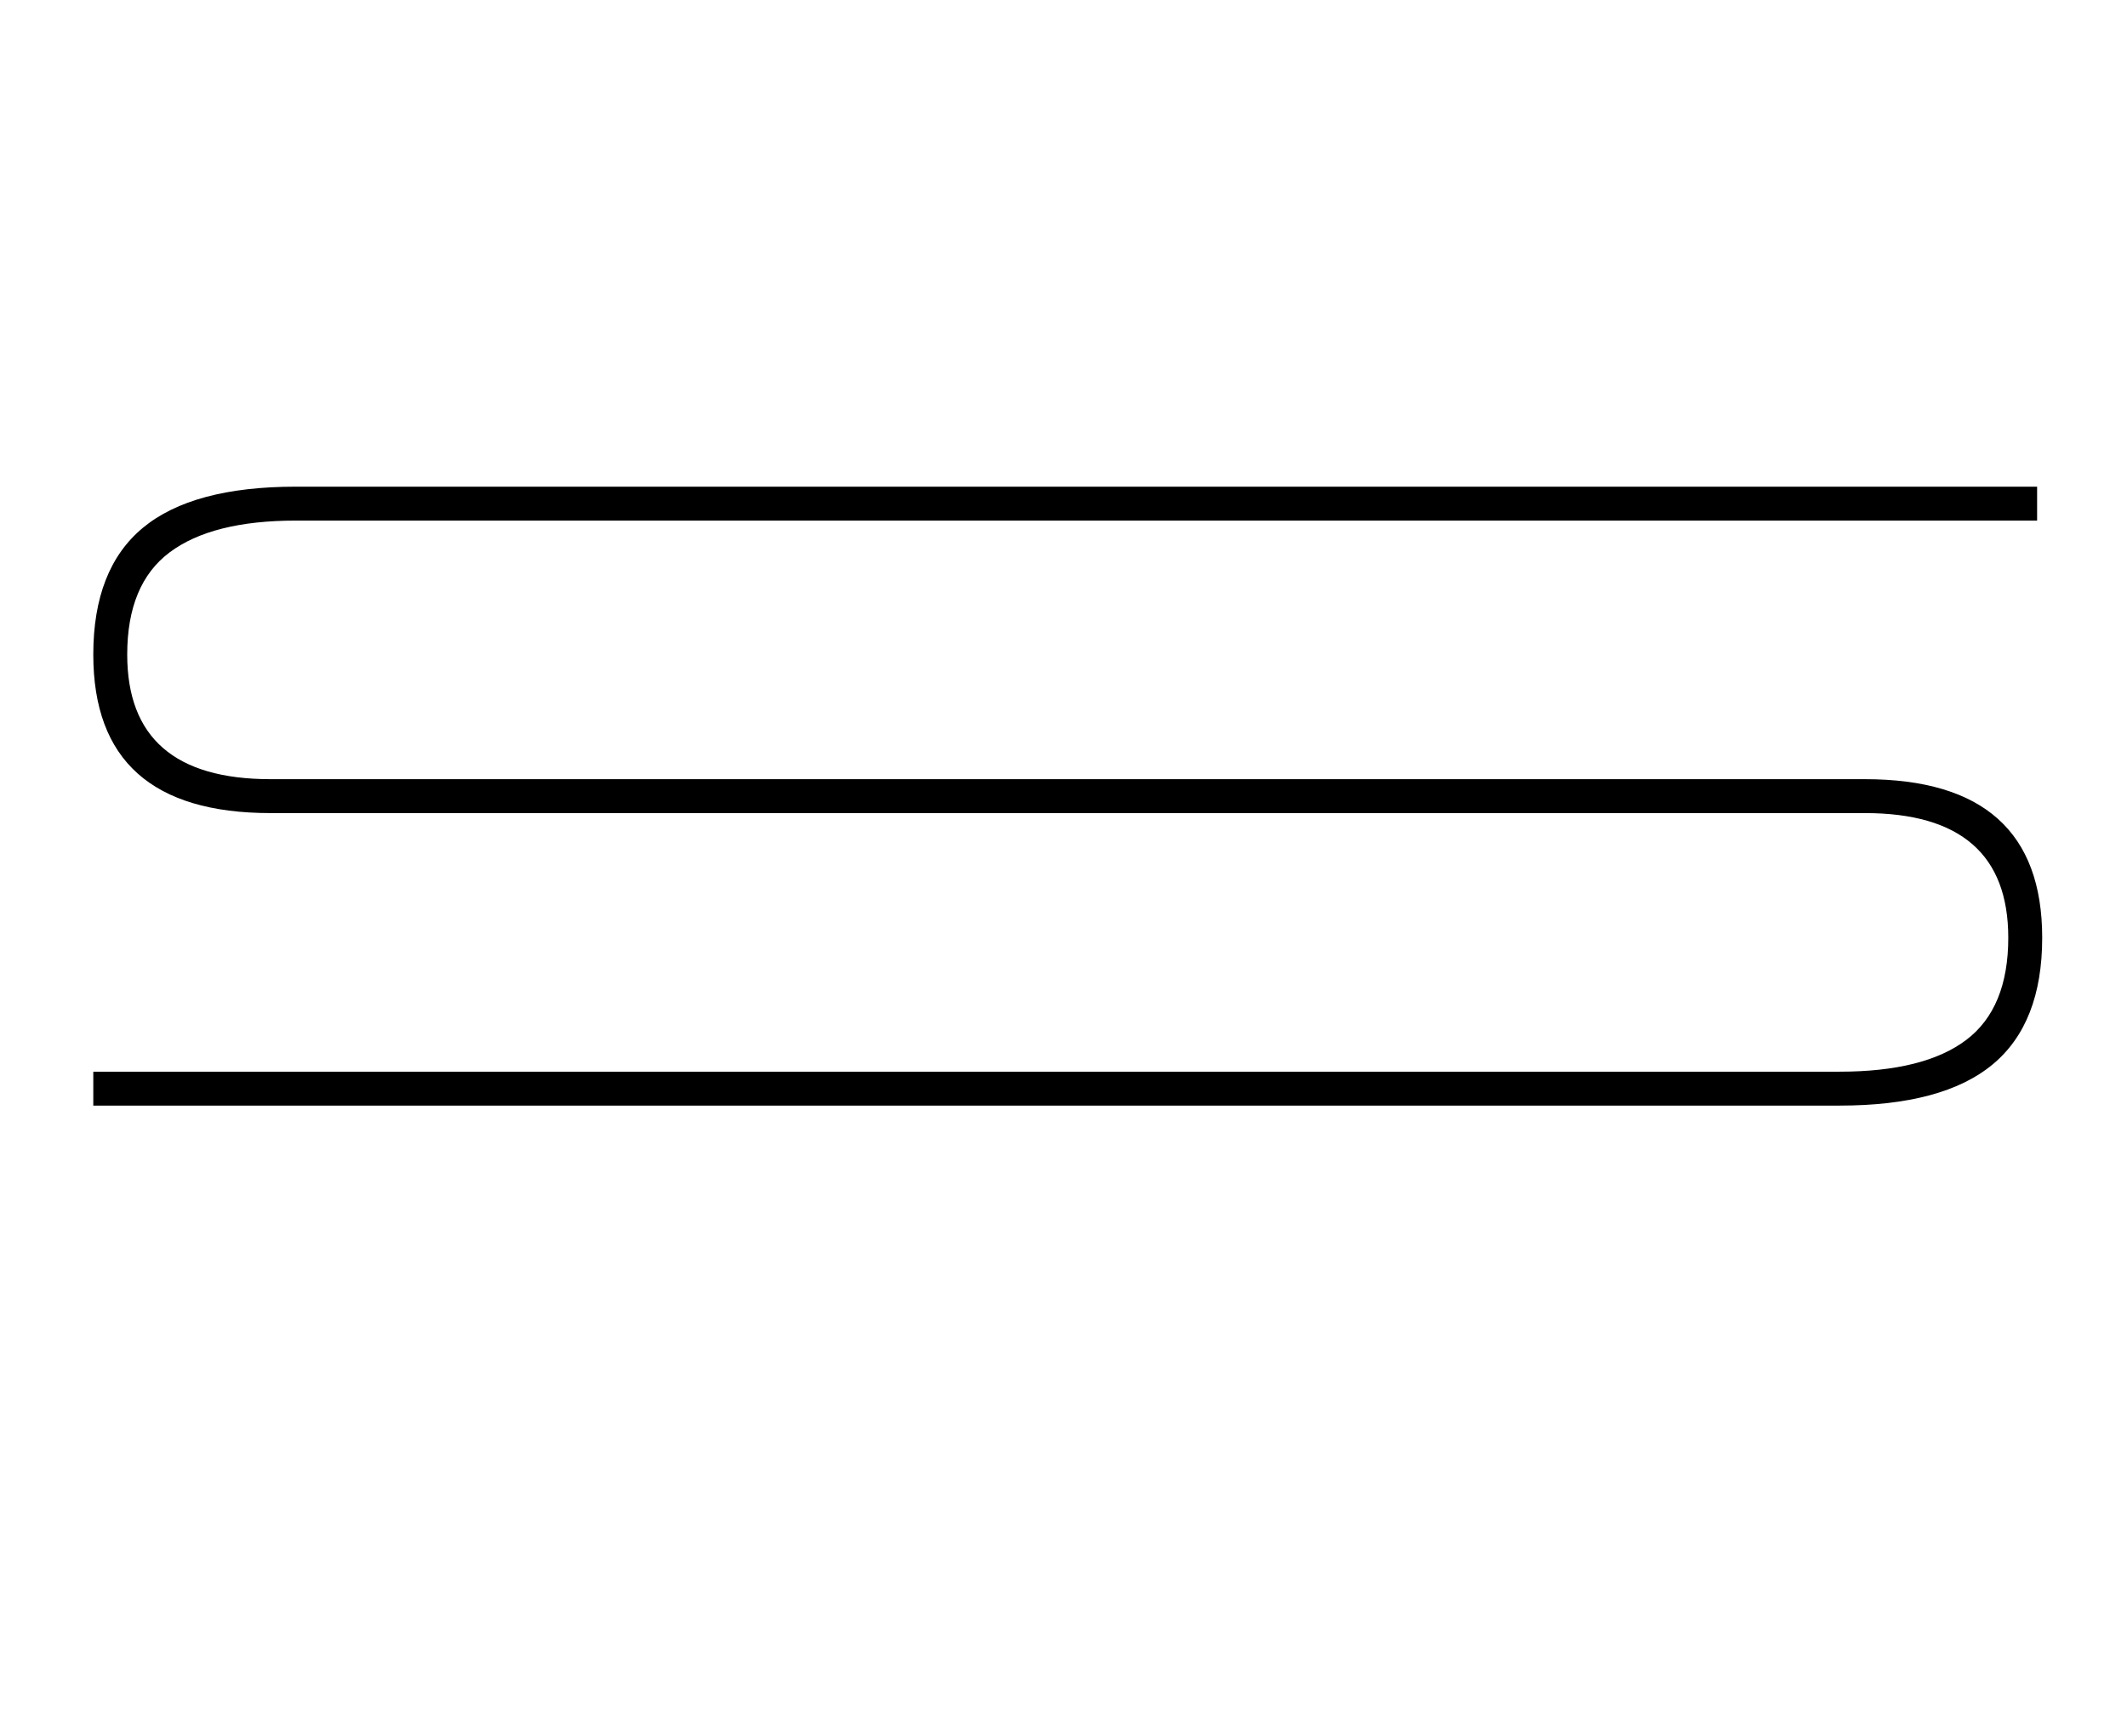 <?xml version="1.0" standalone="no"?>
<!DOCTYPE svg PUBLIC "-//W3C//DTD SVG 1.1//EN" "http://www.w3.org/Graphics/SVG/1.1/DTD/svg11.dtd" >
<svg xmlns="http://www.w3.org/2000/svg" xmlns:xlink="http://www.w3.org/1999/xlink" version="1.1" viewBox="-10 0 2508 2048">
  <g transform="matrix(1 0 0 -1 0 1638)">
   <path fill="currentColor"
d="M100 374h2059q100 0 149.5 37.5t49.5 120.5q0 147 -169 147h-1880q-209 0 -209 187q0 101 58.5 149.5t180.5 48.5h2053v-40h-2053q-99 0 -149 -37.5t-50 -120.5q0 -147 169 -147h1880q209 0 209 -187q0 -101 -58.5 -149.5t-180.5 -48.5h-2059v40z" />
  </g>

</svg>
